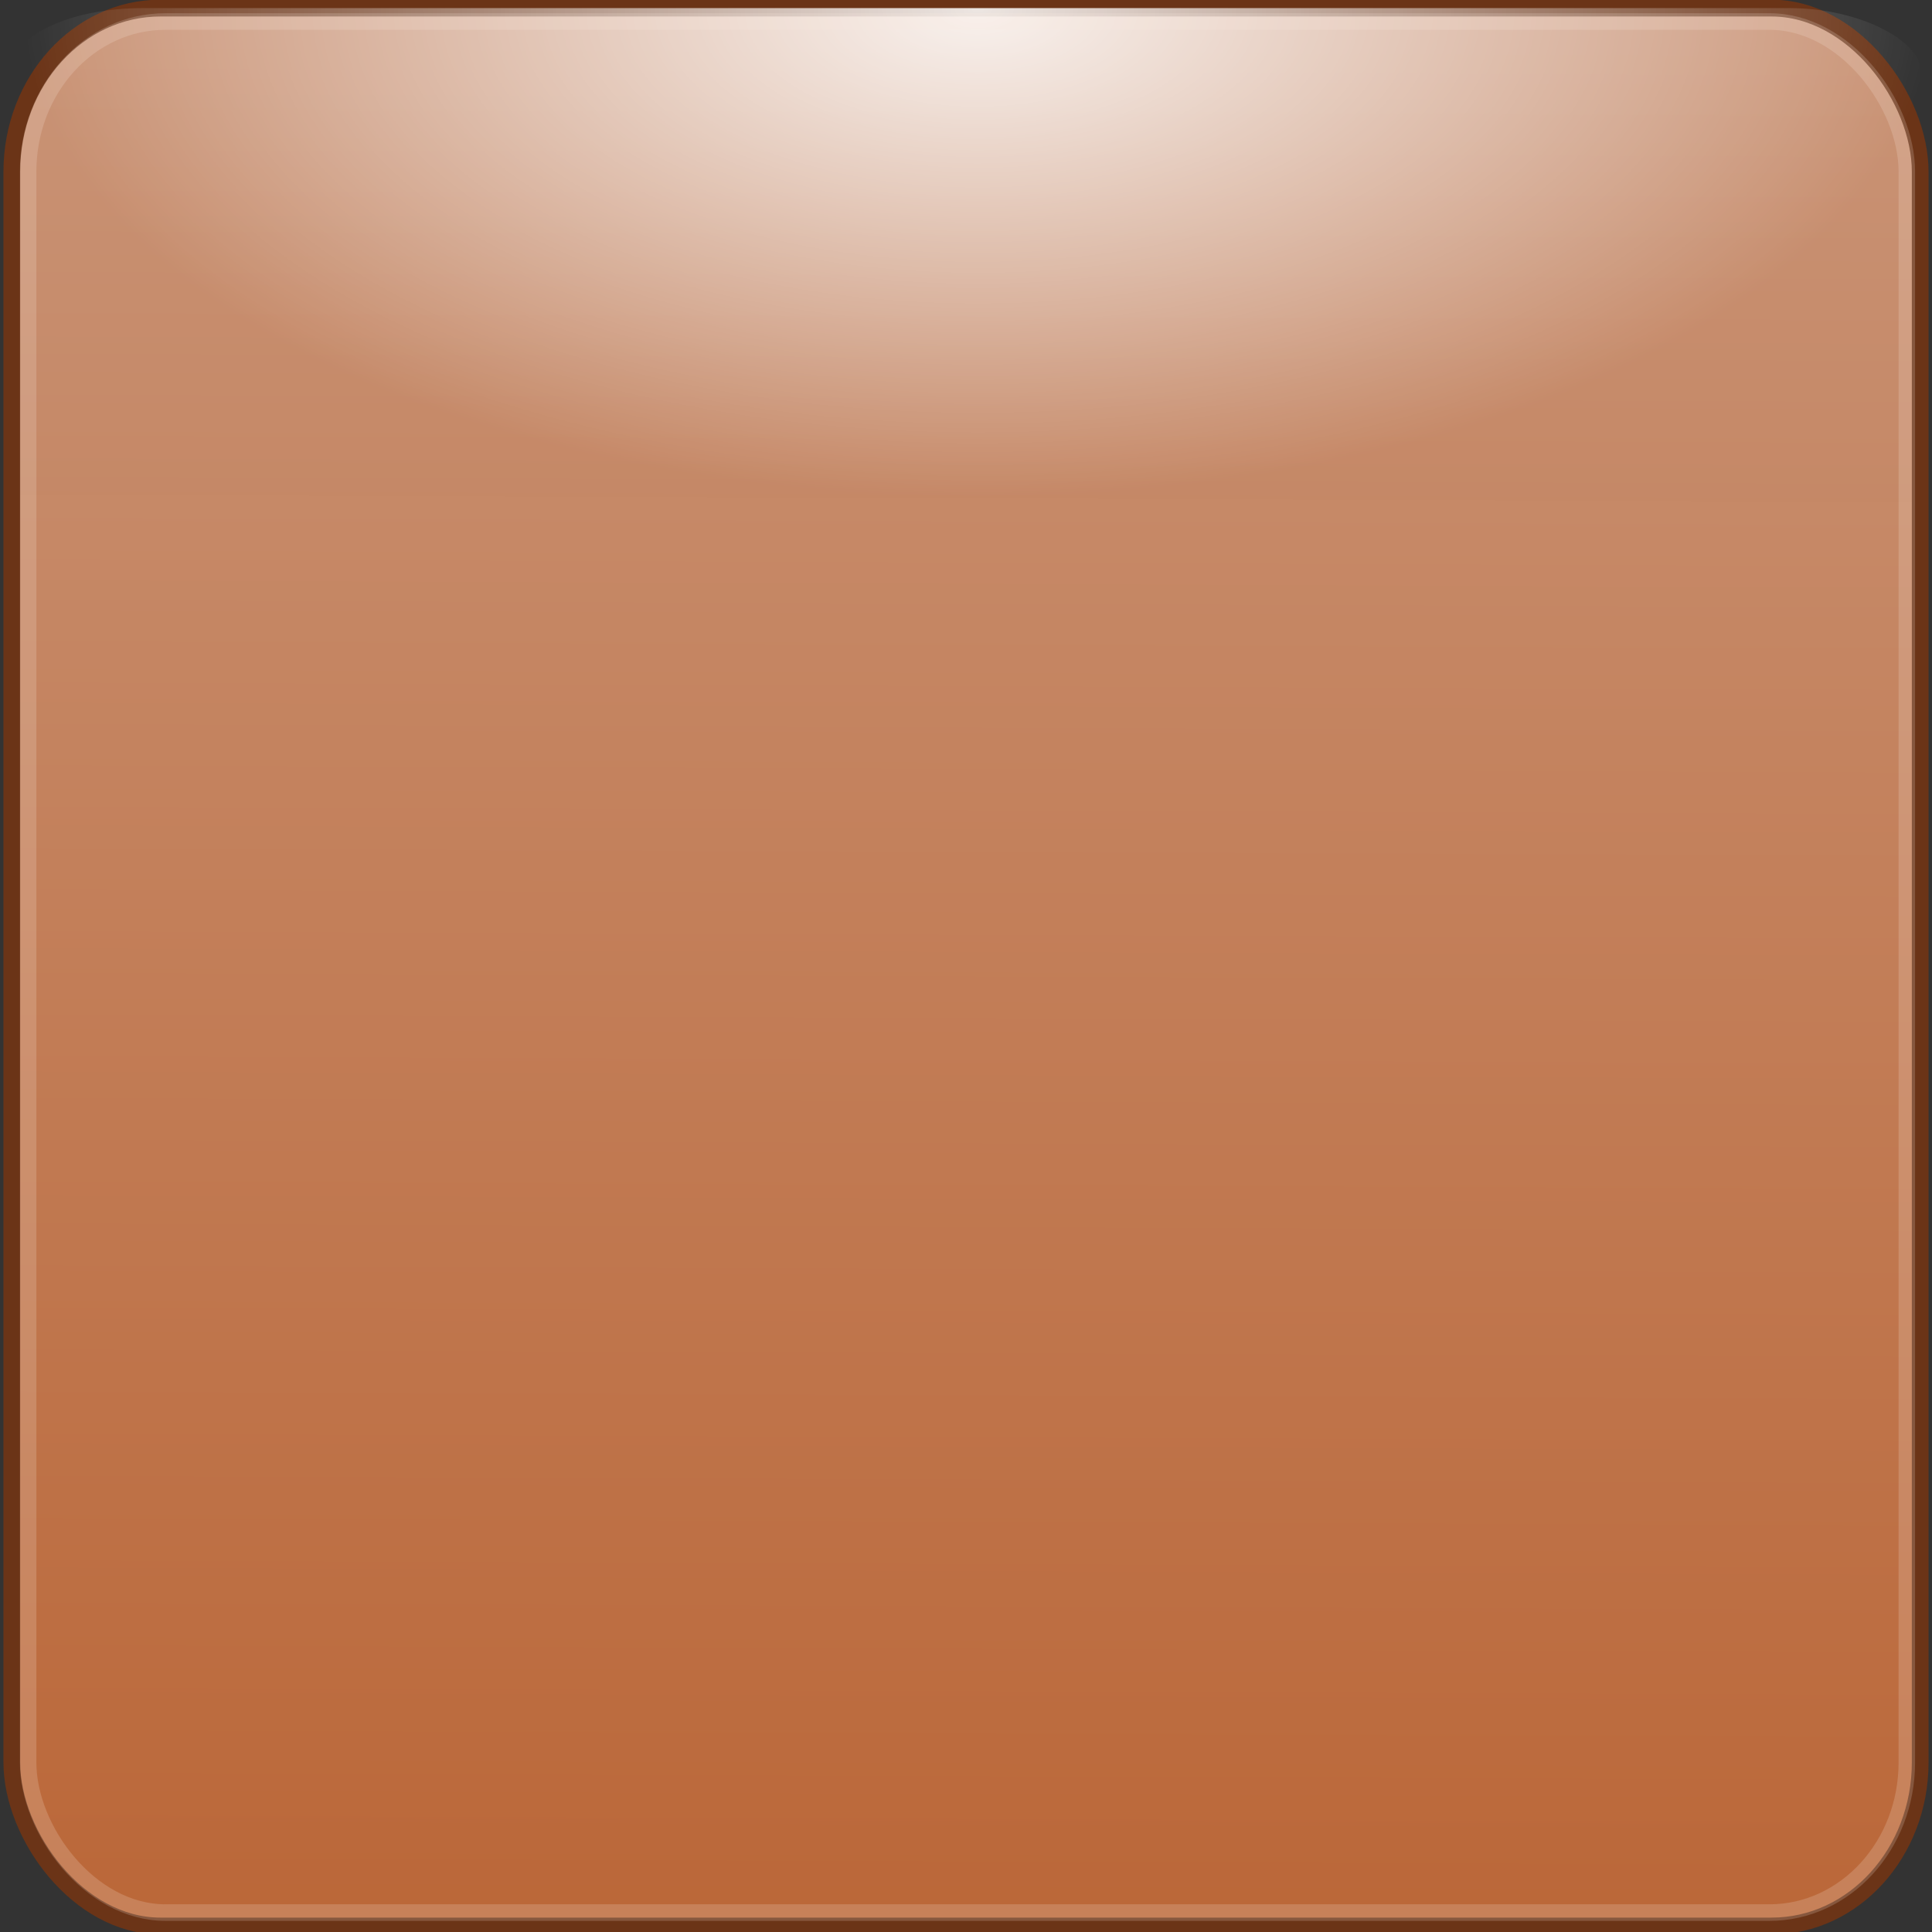 <?xml version="1.0" encoding="UTF-8" standalone="no"?>
<!-- Created with Inkscape (http://www.inkscape.org/) -->

<svg
   xmlns:dc="http://purl.org/dc/elements/1.1/"
   xmlns:cc="http://creativecommons.org/ns#"
   xmlns:rdf="http://www.w3.org/1999/02/22-rdf-syntax-ns#"
   xmlns:svg="http://www.w3.org/2000/svg"
   xmlns="http://www.w3.org/2000/svg"
   xmlns:xlink="http://www.w3.org/1999/xlink"
   version="1.1"
   width="120"
   height="120"
   id="svg2">
  <rect width="100%" height="100%" fill="#333333" stroke="none"/>
  <defs
     id="defs4">
    <linearGradient
       id="linearGradient3844">
      <stop
         id="stop3846"
         style="stop-color:#e6a683;stop-opacity:0.839"
         offset="0" />
      <stop
         id="stop3848"
         style="stop-color:#da743b;stop-opacity:0.816"
         offset="1" />
    </linearGradient>
    <linearGradient
       id="linearGradient3765">
      <stop
         id="stop3767"
         style="stop-color:#ffffff;stop-opacity:1"
         offset="0" />
      <stop
         id="stop3769"
         style="stop-color:#ffffff;stop-opacity:0"
         offset="1" />
    </linearGradient>
    <linearGradient
       id="linearGradient3755">
      <stop
         id="stop3757"
         style="stop-color:#e6a683;stop-opacity:0.82"
         offset="0" />
      <stop
         id="stop3759"
         style="stop-color:#da743b;stop-opacity:0.683"
         offset="1" />
    </linearGradient>
    <linearGradient
       x1="69.5"
       y1="4.821"
       x2="69.071"
       y2="115.179"
       id="linearGradient3824"
       xlink:href="#linearGradient3755"
       gradientUnits="userSpaceOnUse"
       gradientTransform="matrix(1.037,0,0,1.04,-1.489,930.48)" />
    <radialGradient
       cx="60"
       cy="2.858"
       r="57.143"
       fx="60"
       fy="2.858"
       id="radialGradient3831"
       xlink:href="#linearGradient3765"
       gradientUnits="userSpaceOnUse"
       gradientTransform="matrix(1.037,0,0,0.527,-1.489,932.042)" />
    <radialGradient
       cx="60"
       cy="2.858"
       r="57.143"
       fx="60"
       fy="2.858"
       id="radialGradient3788"
       xlink:href="#linearGradient3765"
       gradientUnits="userSpaceOnUse"
       gradientTransform="matrix(1.037,0,0,0.527,-1.489,-0.32)" />
    <linearGradient
       x1="69.5"
       y1="4.821"
       x2="69.071"
       y2="115.179"
       id="linearGradient3791"
       xlink:href="#linearGradient3844"
       gradientUnits="userSpaceOnUse"
       gradientTransform="matrix(1.037,0,0,1.04,-1.489,-1.882)" />
  </defs>
  <g
     id="g3819">
    <g
       transform="matrix(1,0,0,1.005,0,-0.594)"
       id="g3795">
      <rect
         width="118.533"
         height="118.533"
         rx="9.229"
         ry="10.116"
         x="0.734"
         y="1.091"
         id="rect2985"
         style="fill:url(#linearGradient3791);fill-opacity:1;stroke:#6b3417;stroke-width:1.039;stroke-miterlimit:4;stroke-opacity:1;stroke-dasharray:none" />
      <rect
         width="118.533"
         height="60.193"
         rx="8.143"
         ry="3.789"
         x="0.734"
         y="1.091"
         id="rect3763"
         style="opacity:0.874;fill:url(#radialGradient3788);fill-opacity:1;stroke:none" />
      <rect
         width="116.689"
         height="116.873"
         rx="8.531"
         ry="9.278"
         x="1.747"
         y="1.921"
         id="rect3793"
         style="fill:none;stroke:#f8e9e0;stroke-width:1.024;stroke-miterlimit:4;stroke-opacity:0.195;stroke-dasharray:none" />
    </g>
  </g>
</svg>
